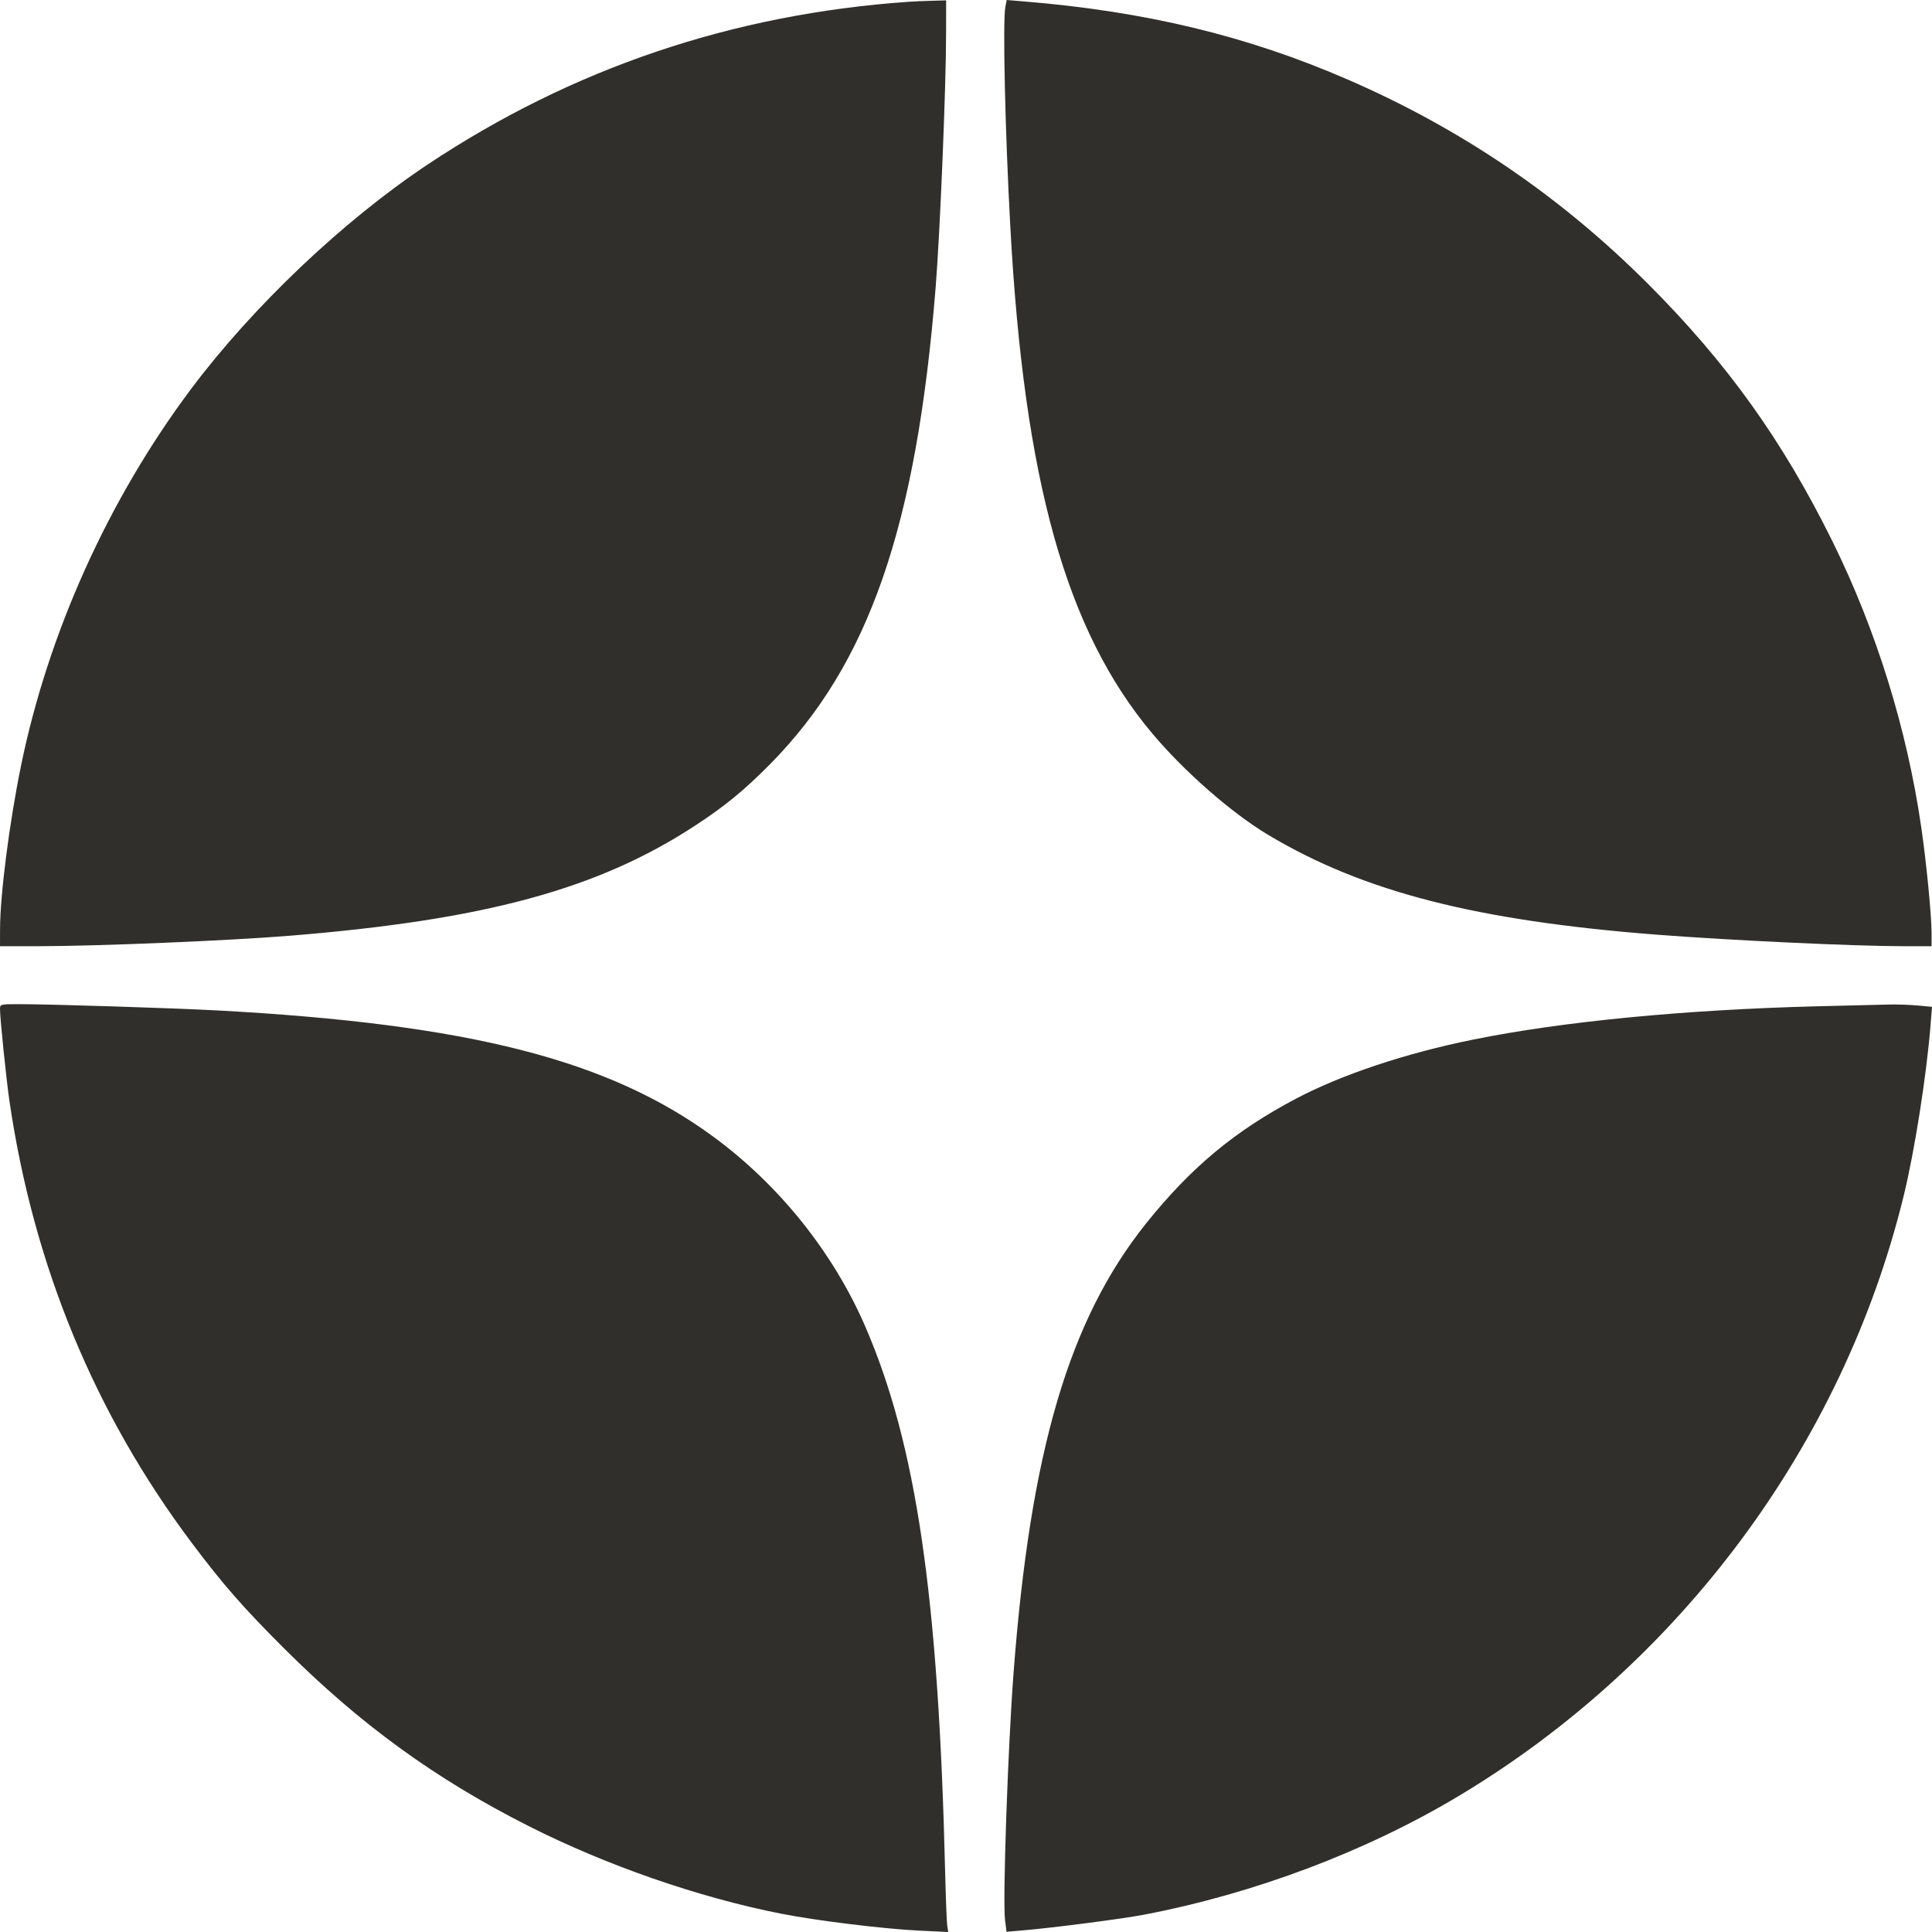 <svg width="36" height="36" viewBox="0 0 36 36" fill="none" xmlns="http://www.w3.org/2000/svg">
<path fill-rule="evenodd" clip-rule="evenodd" d="M16.935 0.033C13.652 0.261 10.659 1.274 7.966 3.067C6.393 4.115 4.713 5.709 3.558 7.251C2.019 9.307 0.897 11.794 0.39 14.276C0.174 15.334 0.002 16.672 0.001 17.313L0 17.631L0.723 17.631C1.824 17.63 4.254 17.529 5.401 17.436C9.026 17.142 11.131 16.572 12.939 15.393C13.5 15.028 13.863 14.731 14.351 14.237C16.19 12.375 17.076 9.82 17.435 5.348C17.518 4.311 17.629 1.604 17.629 0.614L17.63 0.007L17.369 0.014C17.226 0.018 17.031 0.026 16.935 0.033ZM18.734 0.124C18.682 0.384 18.728 2.436 18.826 4.23C19.084 8.962 19.864 11.749 21.464 13.659C22.06 14.371 22.945 15.146 23.628 15.555C25.398 16.615 27.505 17.156 30.881 17.417C32.272 17.524 34.561 17.631 35.461 17.631L35.992 17.631V17.387C35.992 17.06 35.896 16.072 35.799 15.41C35.533 13.582 34.962 11.742 34.147 10.091C33.216 8.207 32.184 6.766 30.708 5.289C29.077 3.658 27.235 2.404 25.113 1.482C23.242 0.669 21.346 0.212 19.072 0.026L18.759 0L18.734 0.124ZM0 18.801C0 18.974 0.118 20.122 0.177 20.523C0.627 23.587 1.766 26.344 3.579 28.757C4.159 29.529 4.534 29.958 5.302 30.724C6.712 32.13 8.105 33.143 9.84 34.021C11.297 34.759 13.02 35.357 14.561 35.66C15.223 35.79 16.479 35.944 17.138 35.975L17.669 36L17.651 35.888C17.641 35.826 17.623 35.368 17.611 34.87C17.488 29.737 17.073 26.91 16.122 24.715C15.527 23.342 14.525 22.089 13.302 21.188C11.347 19.747 8.739 19.082 4.051 18.828C3.238 18.784 0.936 18.711 0.357 18.711C0.008 18.711 0 18.713 0 18.801ZM33.851 18.751C31.391 18.814 29.112 19.034 27.447 19.372C26.191 19.626 25.001 20.023 24.149 20.472C23.009 21.073 22.19 21.755 21.354 22.799C19.919 24.593 19.199 27.04 18.885 31.187C18.78 32.58 18.682 35.415 18.727 35.773L18.755 35.996L19.05 35.971C19.638 35.92 20.909 35.756 21.319 35.677C23.375 35.284 25.456 34.499 27.177 33.468C31.308 30.995 34.335 26.918 35.469 22.297C35.675 21.459 35.898 20.042 35.974 19.093L36 18.761L35.736 18.736C35.59 18.723 35.35 18.714 35.201 18.718C35.053 18.721 34.445 18.736 33.851 18.751Z" fill="#302F2B"/>
</svg>
